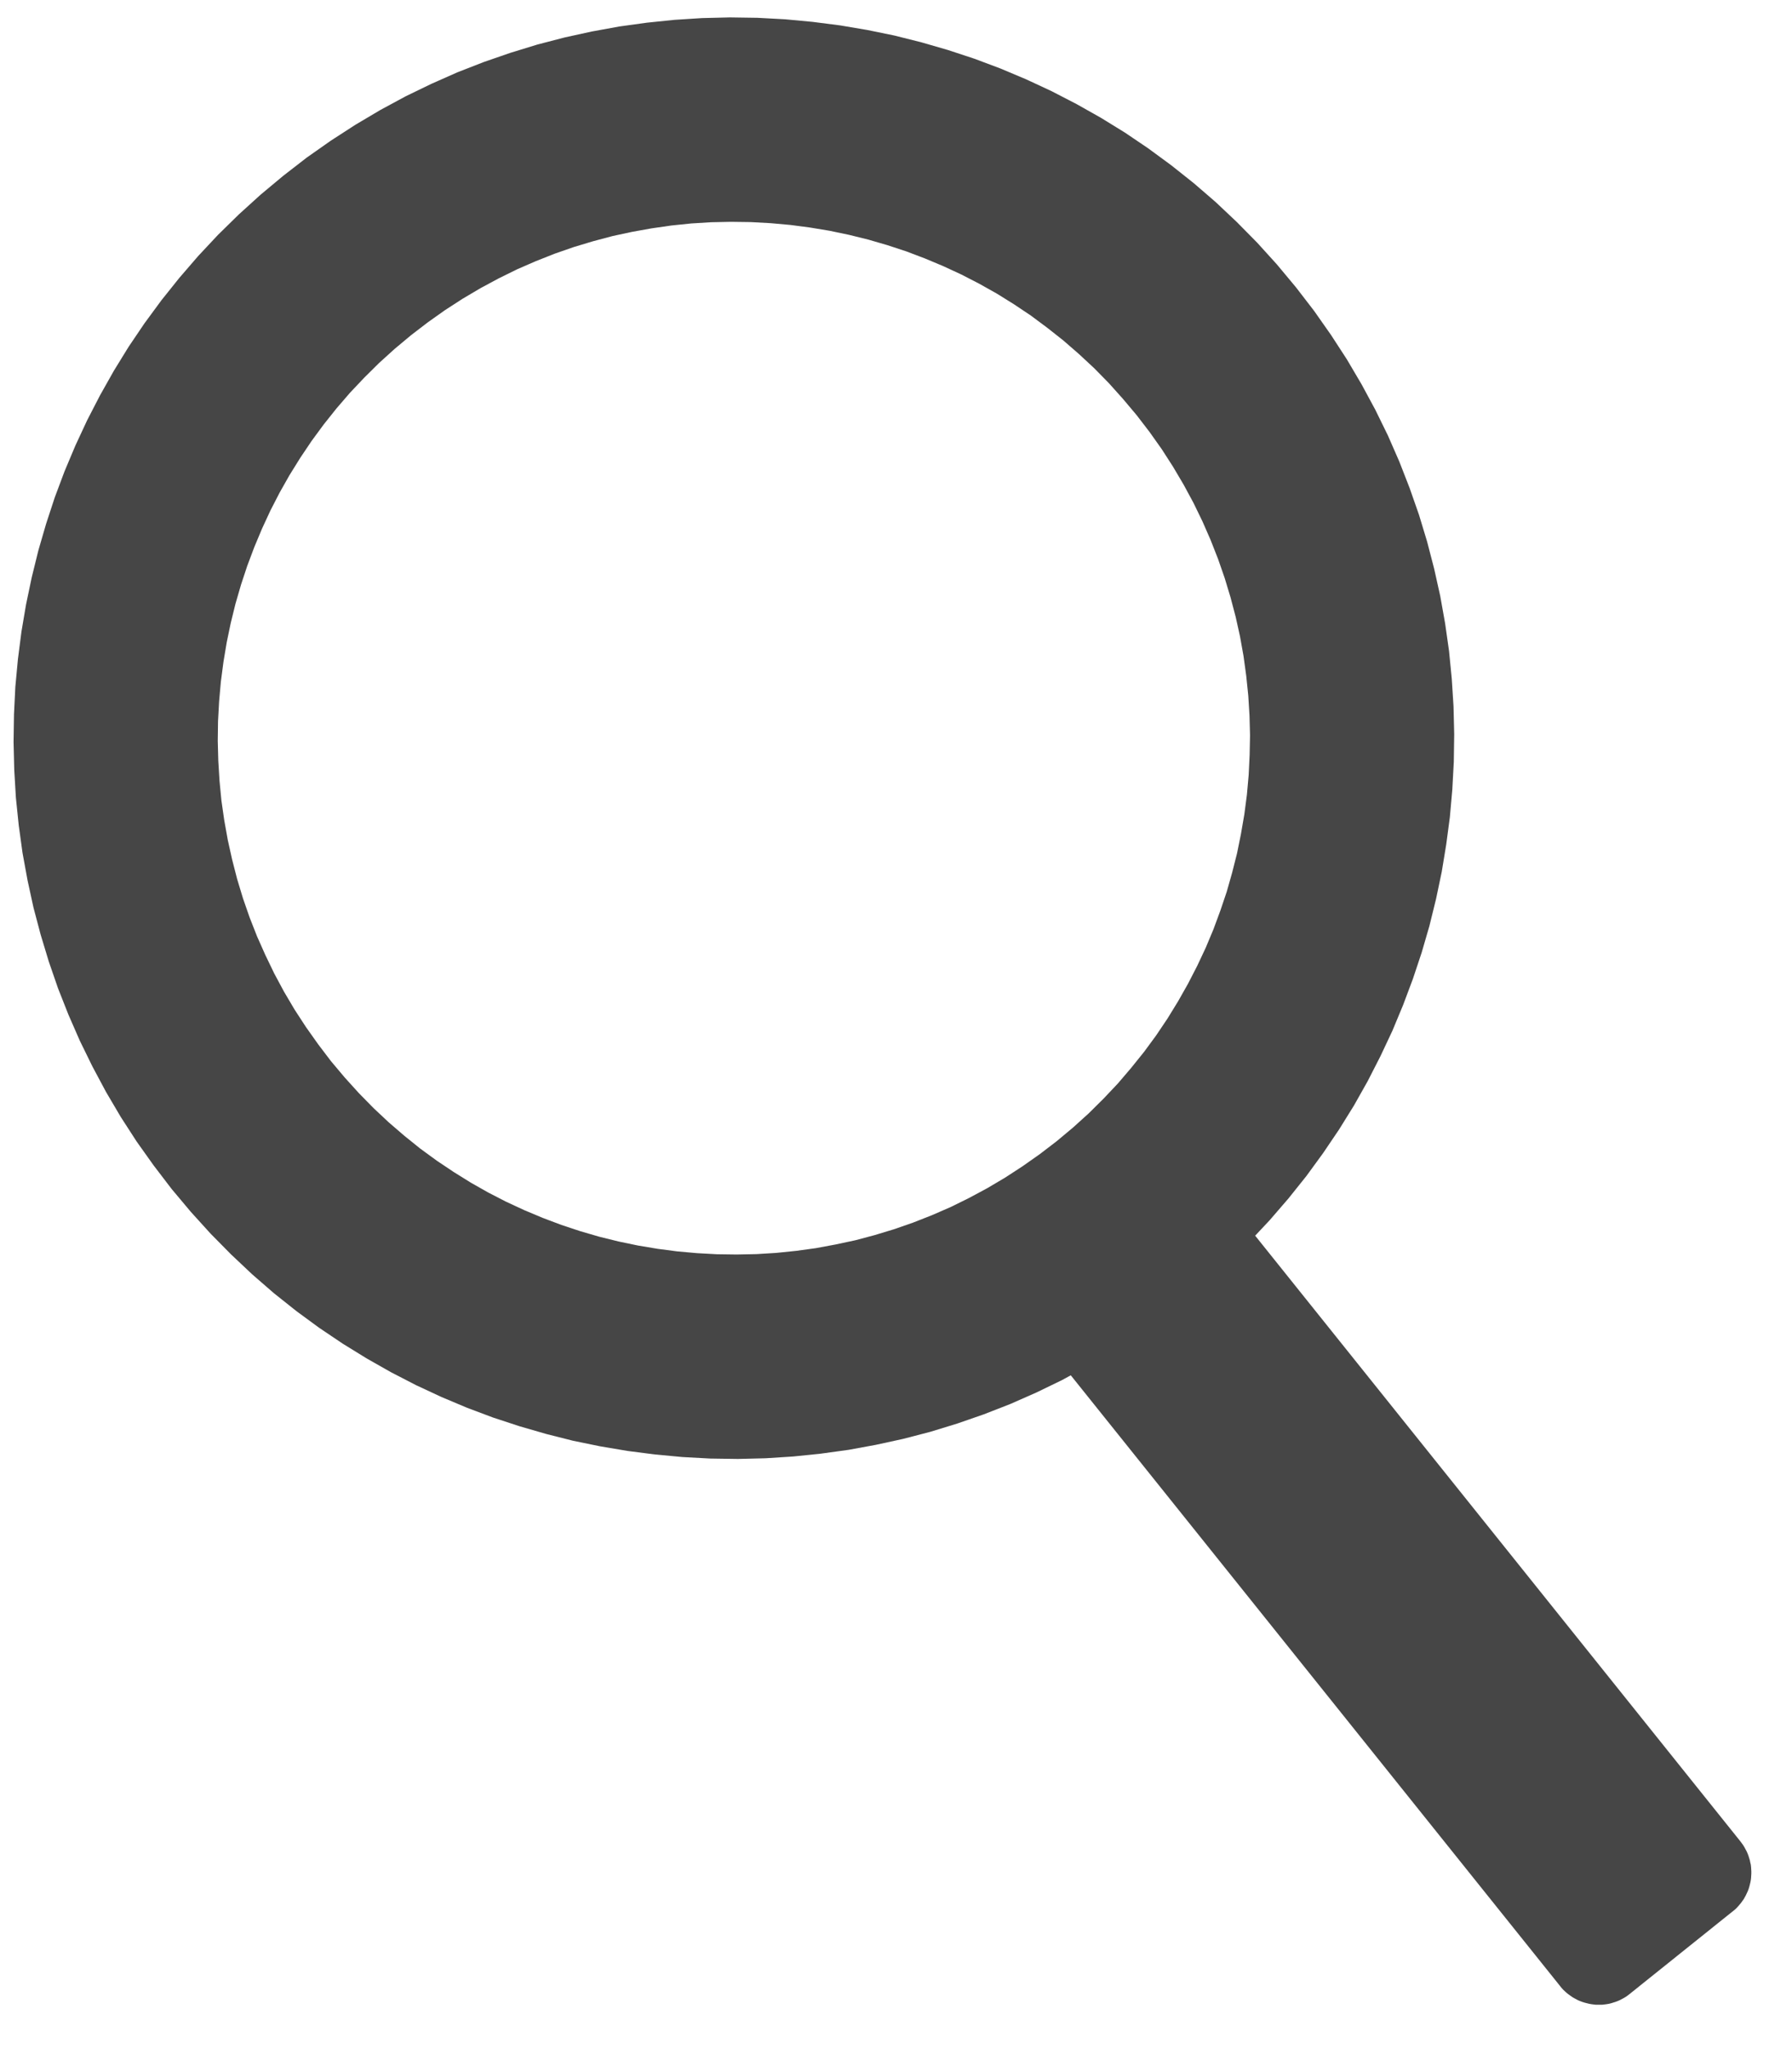 <?xml version="1.0" encoding="UTF-8" standalone="no"?>
<!DOCTYPE svg PUBLIC "-//W3C//DTD SVG 1.1//EN" "http://www.w3.org/Graphics/SVG/1.1/DTD/svg11.dtd">
<svg version="1.1" xmlns="http://www.w3.org/2000/svg" xmlns:xlink="http://www.w3.org/1999/xlink" preserveAspectRatio="xMidYMid meet" viewBox="237.048 143.695 132.264 150.599" width="128.26" height="146.6"><defs><path d="M295 144.83L297.03 145.02L299.06 145.28L301.07 145.62L303.07 146.03L305.06 146.53L307.03 147.1L308.97 147.74L310.89 148.46L312.79 149.26L314.66 150.13L316.5 151.08L318.31 152.1L320.08 153.19L321.81 154.36L323.51 155.61L325.16 156.92L326.77 158.31L328.33 159.78L329.84 161.31L331.3 162.92L332.7 164.6L334.04 166.34L335.29 168.12L336.46 169.92L337.55 171.77L338.56 173.64L339.49 175.54L340.33 177.46L341.09 179.41L341.78 181.38L342.38 183.36L342.9 185.36L343.35 187.38L343.71 189.4L344 191.44L344.2 193.48L344.33 195.52L344.38 197.57L344.35 199.61L344.24 201.65L344.06 203.68L343.79 205.71L343.46 207.72L343.04 209.72L342.55 211.71L341.98 213.67L341.33 215.62L340.61 217.54L339.82 219.44L338.94 221.31L338 223.15L336.98 224.96L335.88 226.73L334.71 228.46L333.47 230.16L332.15 231.81L330.76 233.42L329.69 234.56L365.51 279.25L365.62 279.4L365.72 279.54L365.81 279.69L365.89 279.84L365.97 279.99L366.04 280.15L366.1 280.31L366.15 280.47L366.2 280.63L366.23 280.79L366.27 280.95L366.29 281.12L366.3 281.28L366.31 281.45L366.31 281.62L366.3 281.78L366.29 281.95L366.27 282.11L366.24 282.27L366.2 282.43L366.16 282.59L366.11 282.75L366.05 282.91L365.98 283.06L365.91 283.21L365.83 283.36L365.75 283.5L365.65 283.64L365.55 283.78L365.44 283.91L365.33 284.04L365.21 284.17L365.08 284.29L364.94 284.4L357.34 290.49L357.2 290.6L357.06 290.7L356.91 290.79L356.76 290.87L356.61 290.95L356.45 291.02L356.29 291.08L356.13 291.13L355.97 291.18L355.81 291.22L355.64 291.25L355.48 291.27L355.31 291.29L355.15 291.29L354.98 291.29L354.82 291.29L354.65 291.27L354.49 291.25L354.33 291.22L354.17 291.18L354.01 291.14L353.85 291.09L353.69 291.03L353.54 290.97L353.39 290.89L353.24 290.81L353.1 290.73L352.96 290.63L352.82 290.53L352.68 290.42L352.56 290.31L352.43 290.19L352.31 290.06L352.2 289.92L316.08 244.86L315.44 245.21L313.54 246.13L311.61 246.98L309.66 247.74L307.7 248.42L305.71 249.03L303.71 249.55L301.69 249.99L299.67 250.36L297.63 250.64L295.59 250.85L293.55 250.98L291.51 251.03L289.46 251L287.42 250.89L285.39 250.7L283.37 250.44L281.35 250.1L279.35 249.69L277.37 249.19L275.4 248.62L273.45 247.98L271.53 247.26L269.63 246.46L267.76 245.59L265.92 244.64L264.12 243.62L262.35 242.53L260.61 241.36L258.92 240.12L257.26 238.8L255.66 237.41L254.1 235.94L252.59 234.41L251.13 232.8L249.72 231.12L248.39 229.38L247.13 227.61L245.96 225.8L244.87 223.95L243.87 222.08L242.94 220.18L242.1 218.26L241.33 216.31L240.65 214.34L240.05 212.36L239.52 210.36L239.08 208.34L238.71 206.32L238.43 204.28L238.22 202.24L238.1 200.2L238.05 198.15L238.08 196.11L238.18 194.07L238.37 192.04L238.63 190.01L238.97 188L239.39 186L239.88 184.01L240.45 182.05L241.09 180.1L241.81 178.18L242.61 176.28L243.48 174.41L244.43 172.57L245.45 170.76L246.54 168.99L247.71 167.26L248.96 165.56L250.28 163.91L251.67 162.3L253.13 160.74L254.67 159.23L256.28 157.77L257.96 156.37L259.69 155.03L261.47 153.78L263.28 152.61L265.12 151.52L266.99 150.51L268.89 149.59L270.81 148.74L272.76 147.98L274.73 147.3L276.72 146.69L278.72 146.17L280.73 145.73L282.76 145.36L284.79 145.08L286.83 144.87L288.87 144.74L290.92 144.69L292.96 144.72L295 144.83ZM288.07 159.89L286.61 160.04L285.15 160.25L283.7 160.51L282.26 160.82L280.83 161.2L279.4 161.63L277.99 162.12L276.6 162.67L275.22 163.27L273.86 163.94L272.52 164.66L271.2 165.44L269.9 166.28L268.63 167.18L267.39 168.13L266.18 169.14L265.03 170.18L263.93 171.27L262.88 172.38L261.88 173.54L260.94 174.72L260.05 175.93L259.21 177.18L258.42 178.45L257.69 179.74L257.01 181.06L256.39 182.4L255.82 183.76L255.3 185.14L254.84 186.53L254.43 187.94L254.08 189.36L253.78 190.8L253.54 192.24L253.35 193.69L253.22 195.15L253.14 196.61L253.12 198.07L253.16 199.54L253.25 201L253.39 202.46L253.6 203.92L253.86 205.37L254.18 206.81L254.55 208.25L254.98 209.67L255.47 211.08L256.02 212.48L256.63 213.85L257.29 215.22L258.01 216.56L258.79 217.88L259.63 219.17L260.53 220.44L261.48 221.69L262.49 222.89L263.54 224.05L264.62 225.15L265.74 226.2L266.89 227.19L268.07 228.14L269.29 229.03L270.53 229.86L271.8 230.65L273.09 231.38L274.41 232.06L275.75 232.68L277.11 233.25L278.49 233.77L279.88 234.23L281.29 234.64L282.71 234.99L284.15 235.29L285.59 235.53L287.04 235.72L288.5 235.85L289.96 235.93L291.42 235.95L292.89 235.92L294.35 235.83L295.81 235.68L297.27 235.48L298.72 235.21L300.17 234.9L301.6 234.52L303.02 234.09L304.43 233.6L305.83 233.05L307.21 232.45L308.57 231.78L309.91 231.06L311.23 230.28L312.52 229.44L313.8 228.54L315.04 227.59L316.25 226.58L317.4 225.54L318.5 224.45L319.55 223.34L320.54 222.18L321.49 221L322.38 219.79L323.22 218.54L324 217.27L324.73 215.98L325.41 214.66L326.04 213.32L326.61 211.96L327.12 210.58L327.59 209.19L327.99 207.78L328.35 206.36L328.64 204.93L328.89 203.48L329.08 202.03L329.21 200.57L329.28 199.11L329.31 197.65L329.27 196.18L329.18 194.72L329.03 193.26L328.83 191.8L328.57 190.35L328.25 188.91L327.87 187.47L327.44 186.05L326.95 184.64L326.4 183.24L325.8 181.87L325.14 180.51L324.41 179.16L323.63 177.84L322.8 176.55L321.9 175.28L320.94 174.03L319.93 172.83L318.89 171.67L317.81 170.57L316.69 169.53L315.54 168.53L314.35 167.59L313.14 166.69L311.9 165.86L310.63 165.07L309.33 164.34L308.01 163.66L306.67 163.04L305.31 162.47L303.94 161.95L302.54 161.49L301.13 161.08L299.71 160.73L298.28 160.43L296.83 160.19L295.38 160L293.93 159.87L292.47 159.79L291 159.77L289.54 159.8L288.07 159.89Z" id="ao8vmI9gW"></path></defs><g><g><use xlink:href="#ao8vmI9gW" opacity="1" fill="#464646" fill-opacity="1"></use><g><use xlink:href="#ao8vmI9gW" opacity="1" fill-opacity="0" stroke="#7a7a7a" stroke-width="0" stroke-opacity="1"></use></g></g></g></svg>